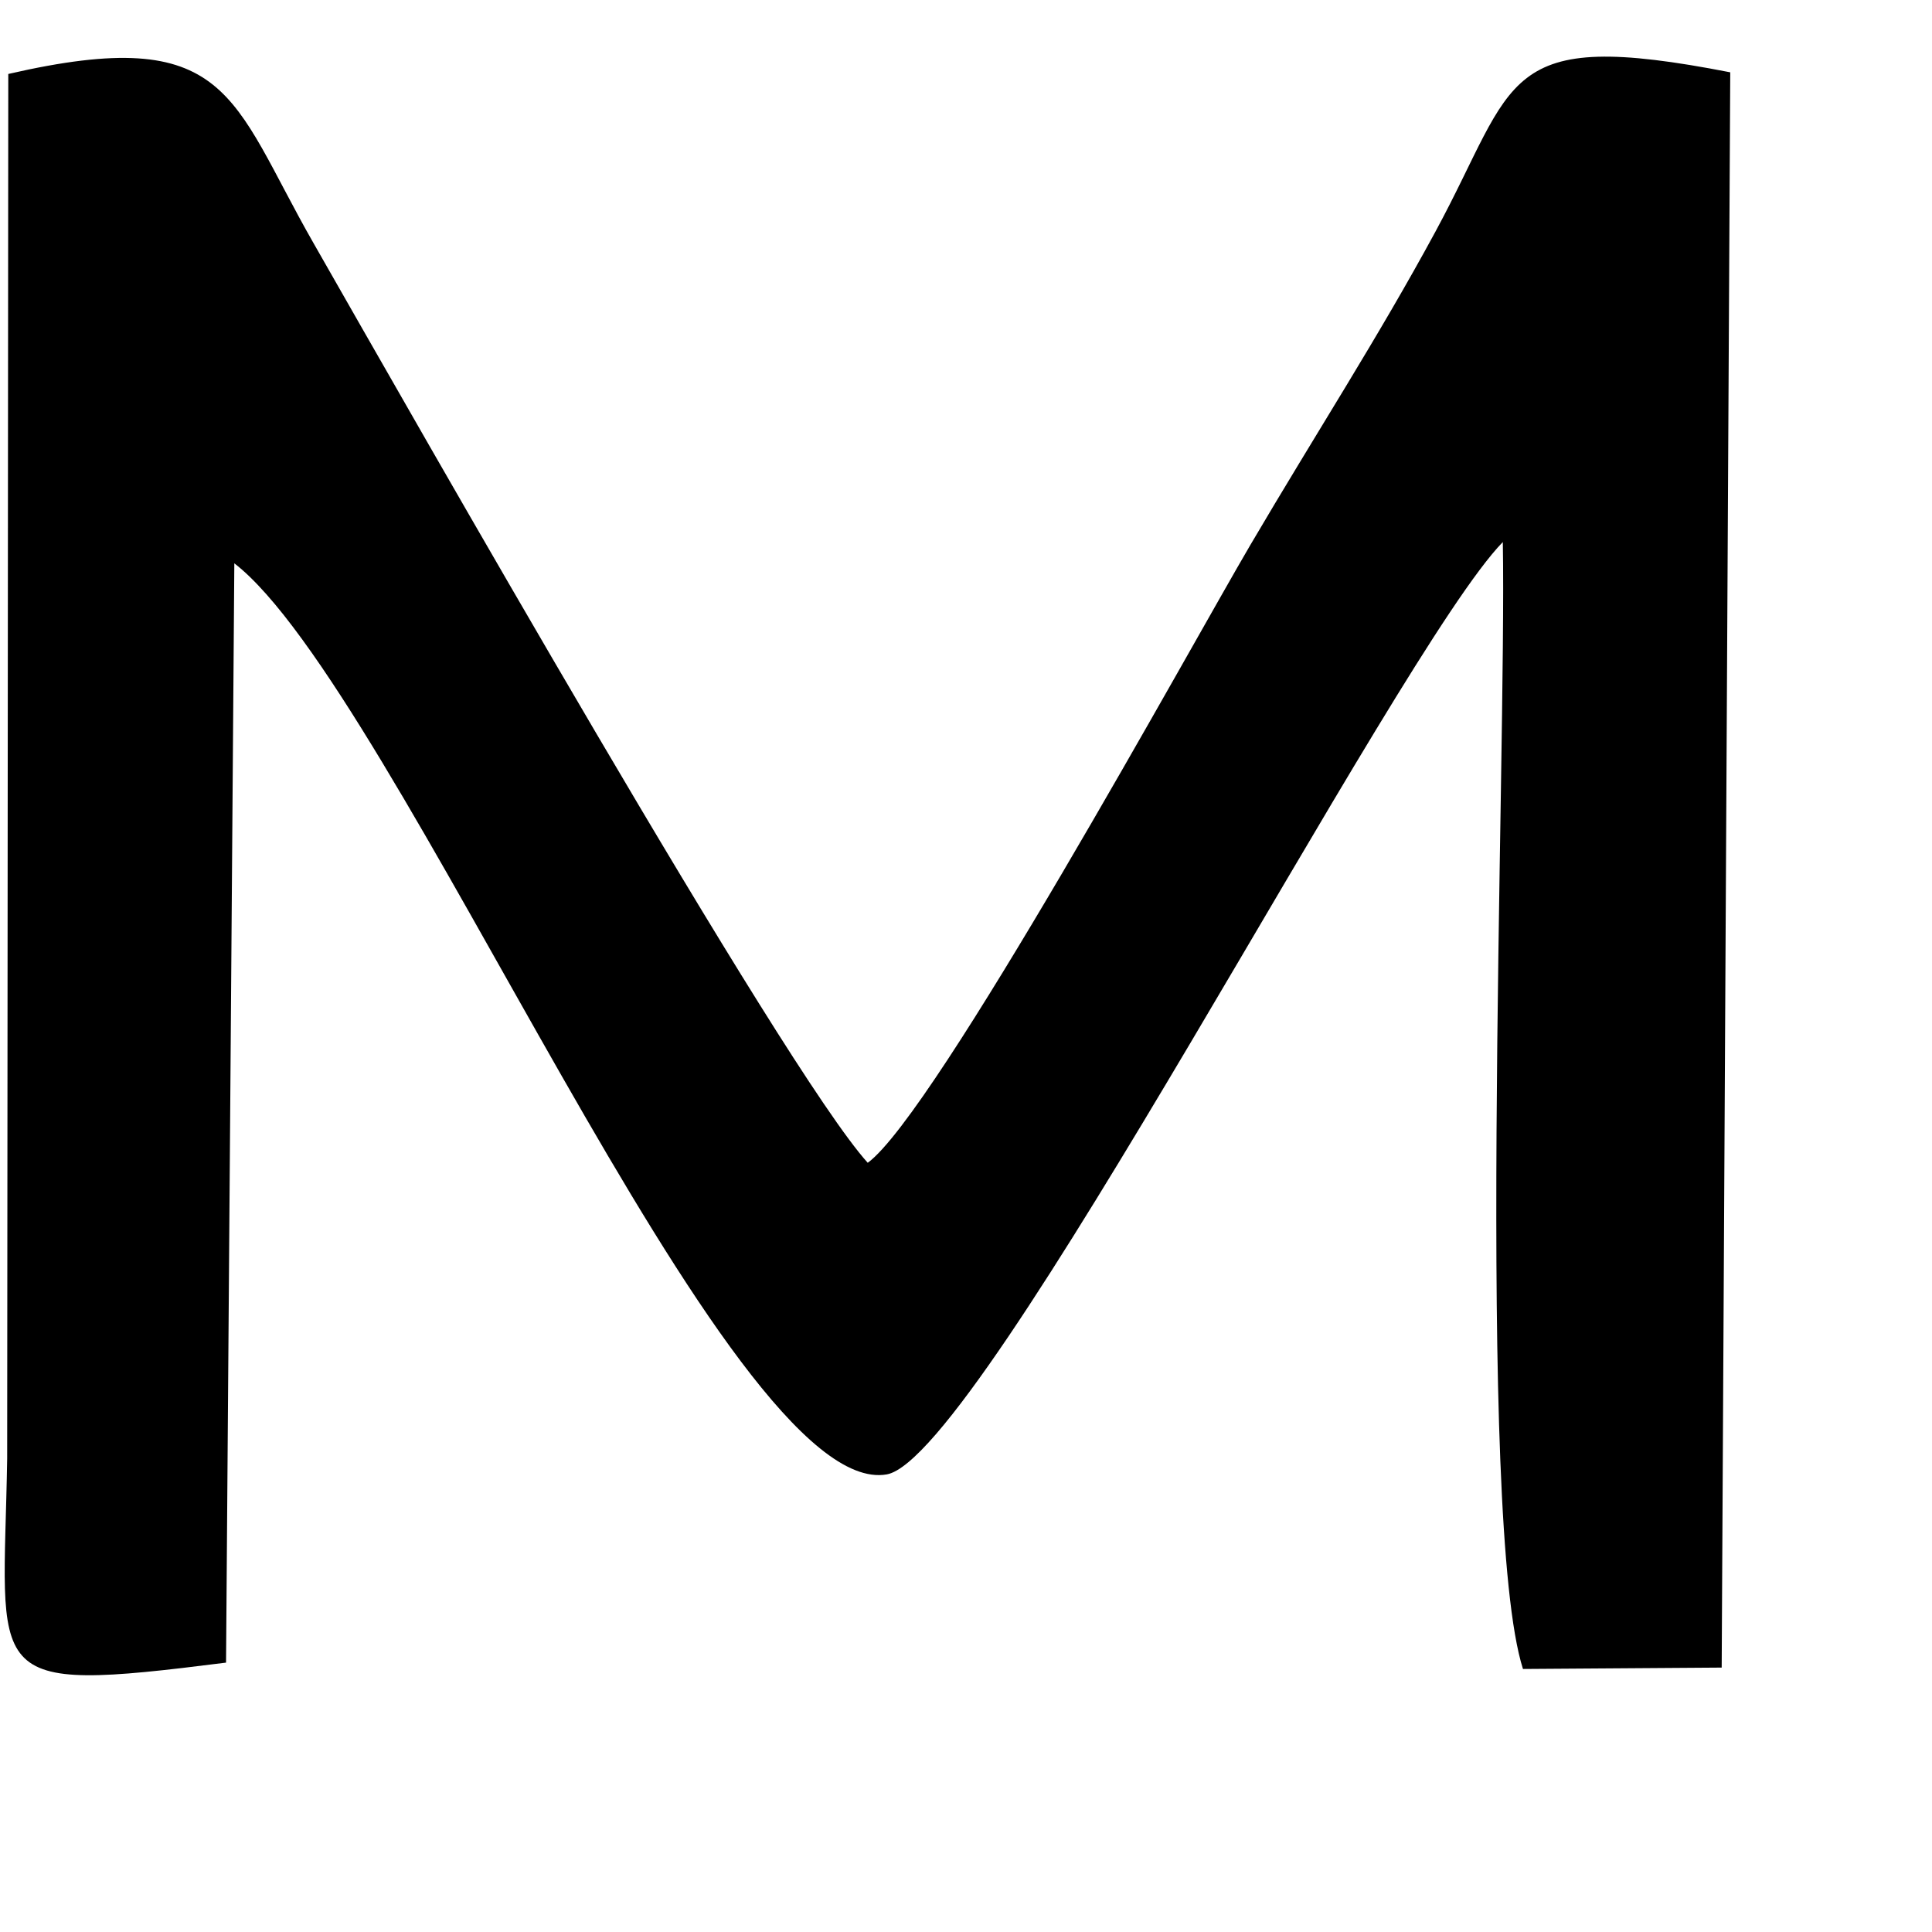 ﻿<?xml version="1.0" encoding="utf-8"?>
<svg version="1.1" xmlns:xlink="http://www.w3.org/1999/xlink" width="7px" height="7px" xmlns="http://www.w3.org/2000/svg">
  <g transform="matrix(1 0 0 1 -69 -87 )">
    <path d="M 0.026 5.285  C 0.013 6.089  -0.081 6.138  0.819 6.024  L 0.849 2.041  C 1.434 2.493  2.64 5.443  3.213 5.342  C 3.557 5.281  5.063 2.353  5.445 1.964  C 5.459 2.754  5.346 5.508  5.518 6.047  L 6.238 6.042  L 6.269 0.262  C 5.429 0.098  5.499 0.289  5.201 0.839  C 4.992 1.225  4.771 1.565  4.53 1.975  C 4.319 2.334  3.388 4.035  3.144 4.213  C 2.837 3.874  1.497 1.513  1.136 0.881  C 0.834 0.353  0.835 0.083  0.03 0.268  L 0.026 5.285  Z " fill-rule="nonzero" fill="#000000" stroke="none" transform="matrix(1 0 0 1 69 87 )" />
  </g>
</svg>